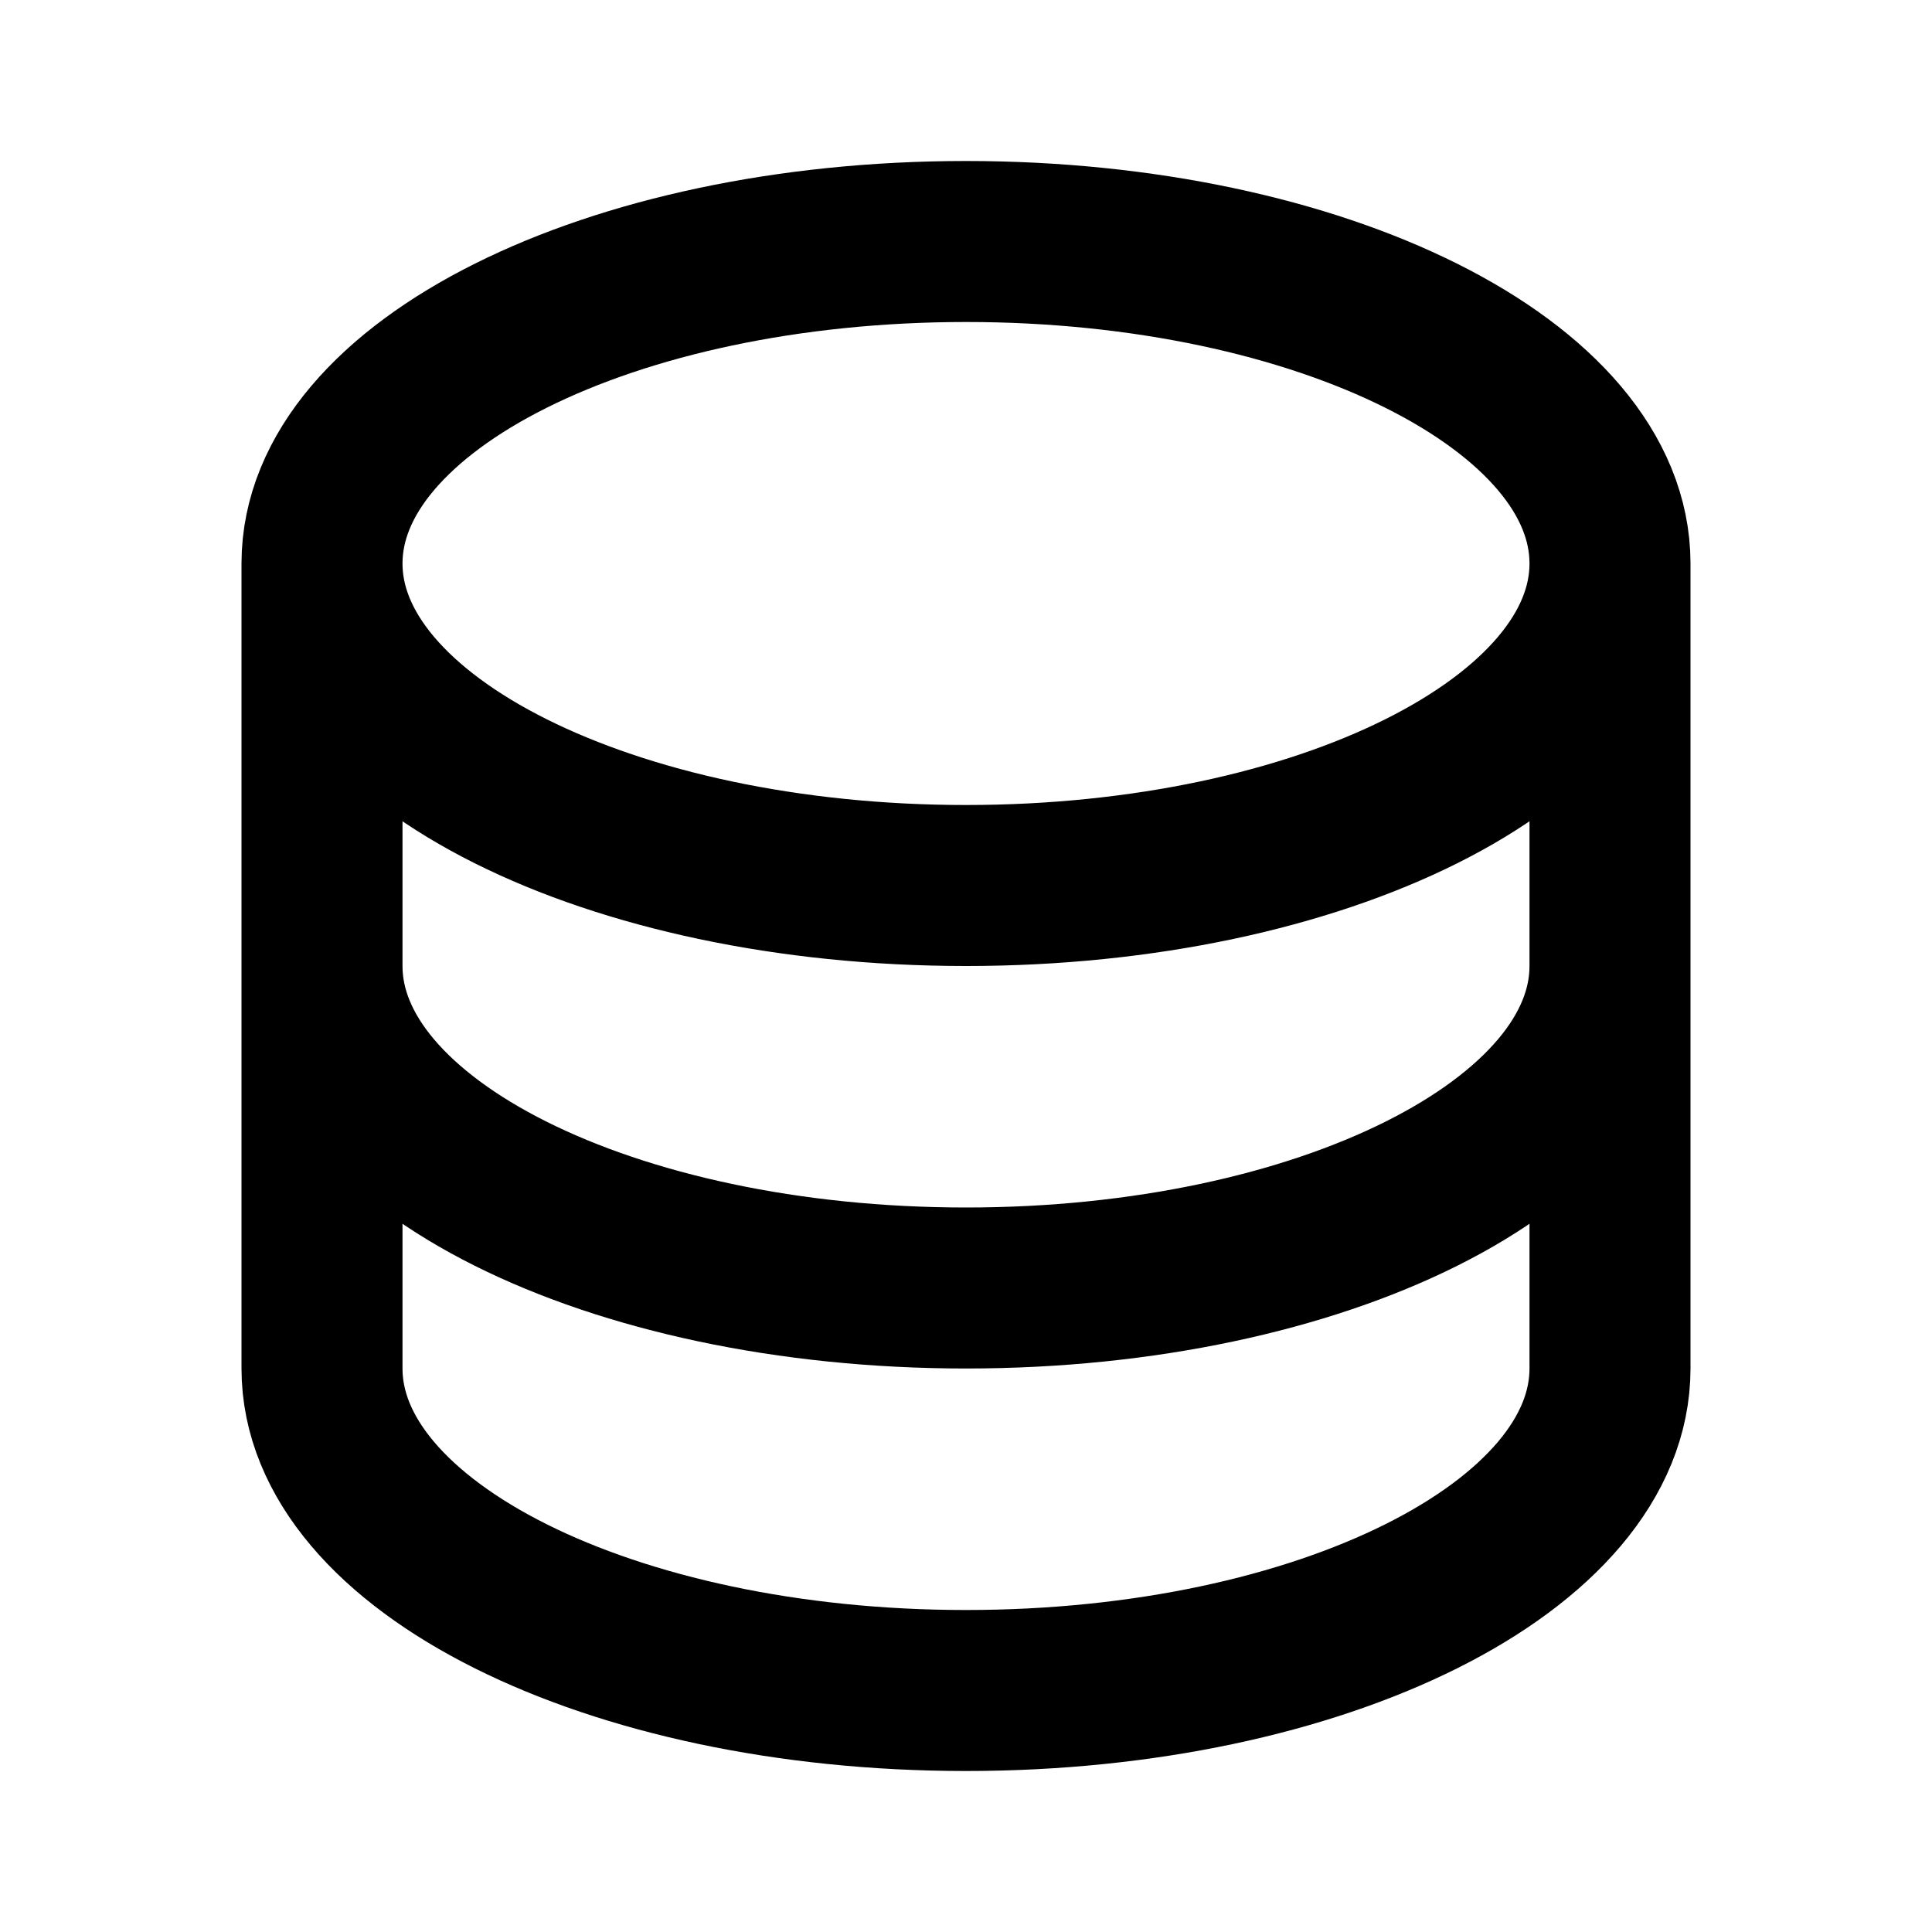 <svg aria-hidden="true" xmlns="http://www.w3.org/2000/svg"
    fill="none"
    viewBox="0 0 24 24"
    stroke="currentColor"
    class="{{ css_class|default:'' }}">
    <path stroke-linecap="round"
        stroke-linejoin="round"
        stroke-width="2"
        d="M4 7v10c0 2.21 3.582 4 8 4s8-1.79 8-4V7M4 7c0 2.21 3.582 4 8 4s8-1.79 8-4M4 7c0-2.21 3.582-4 8-4s8 1.79 8 4m0 5c0 2.21-3.582 4-8 4s-8-1.79-8-4" />
</svg>

